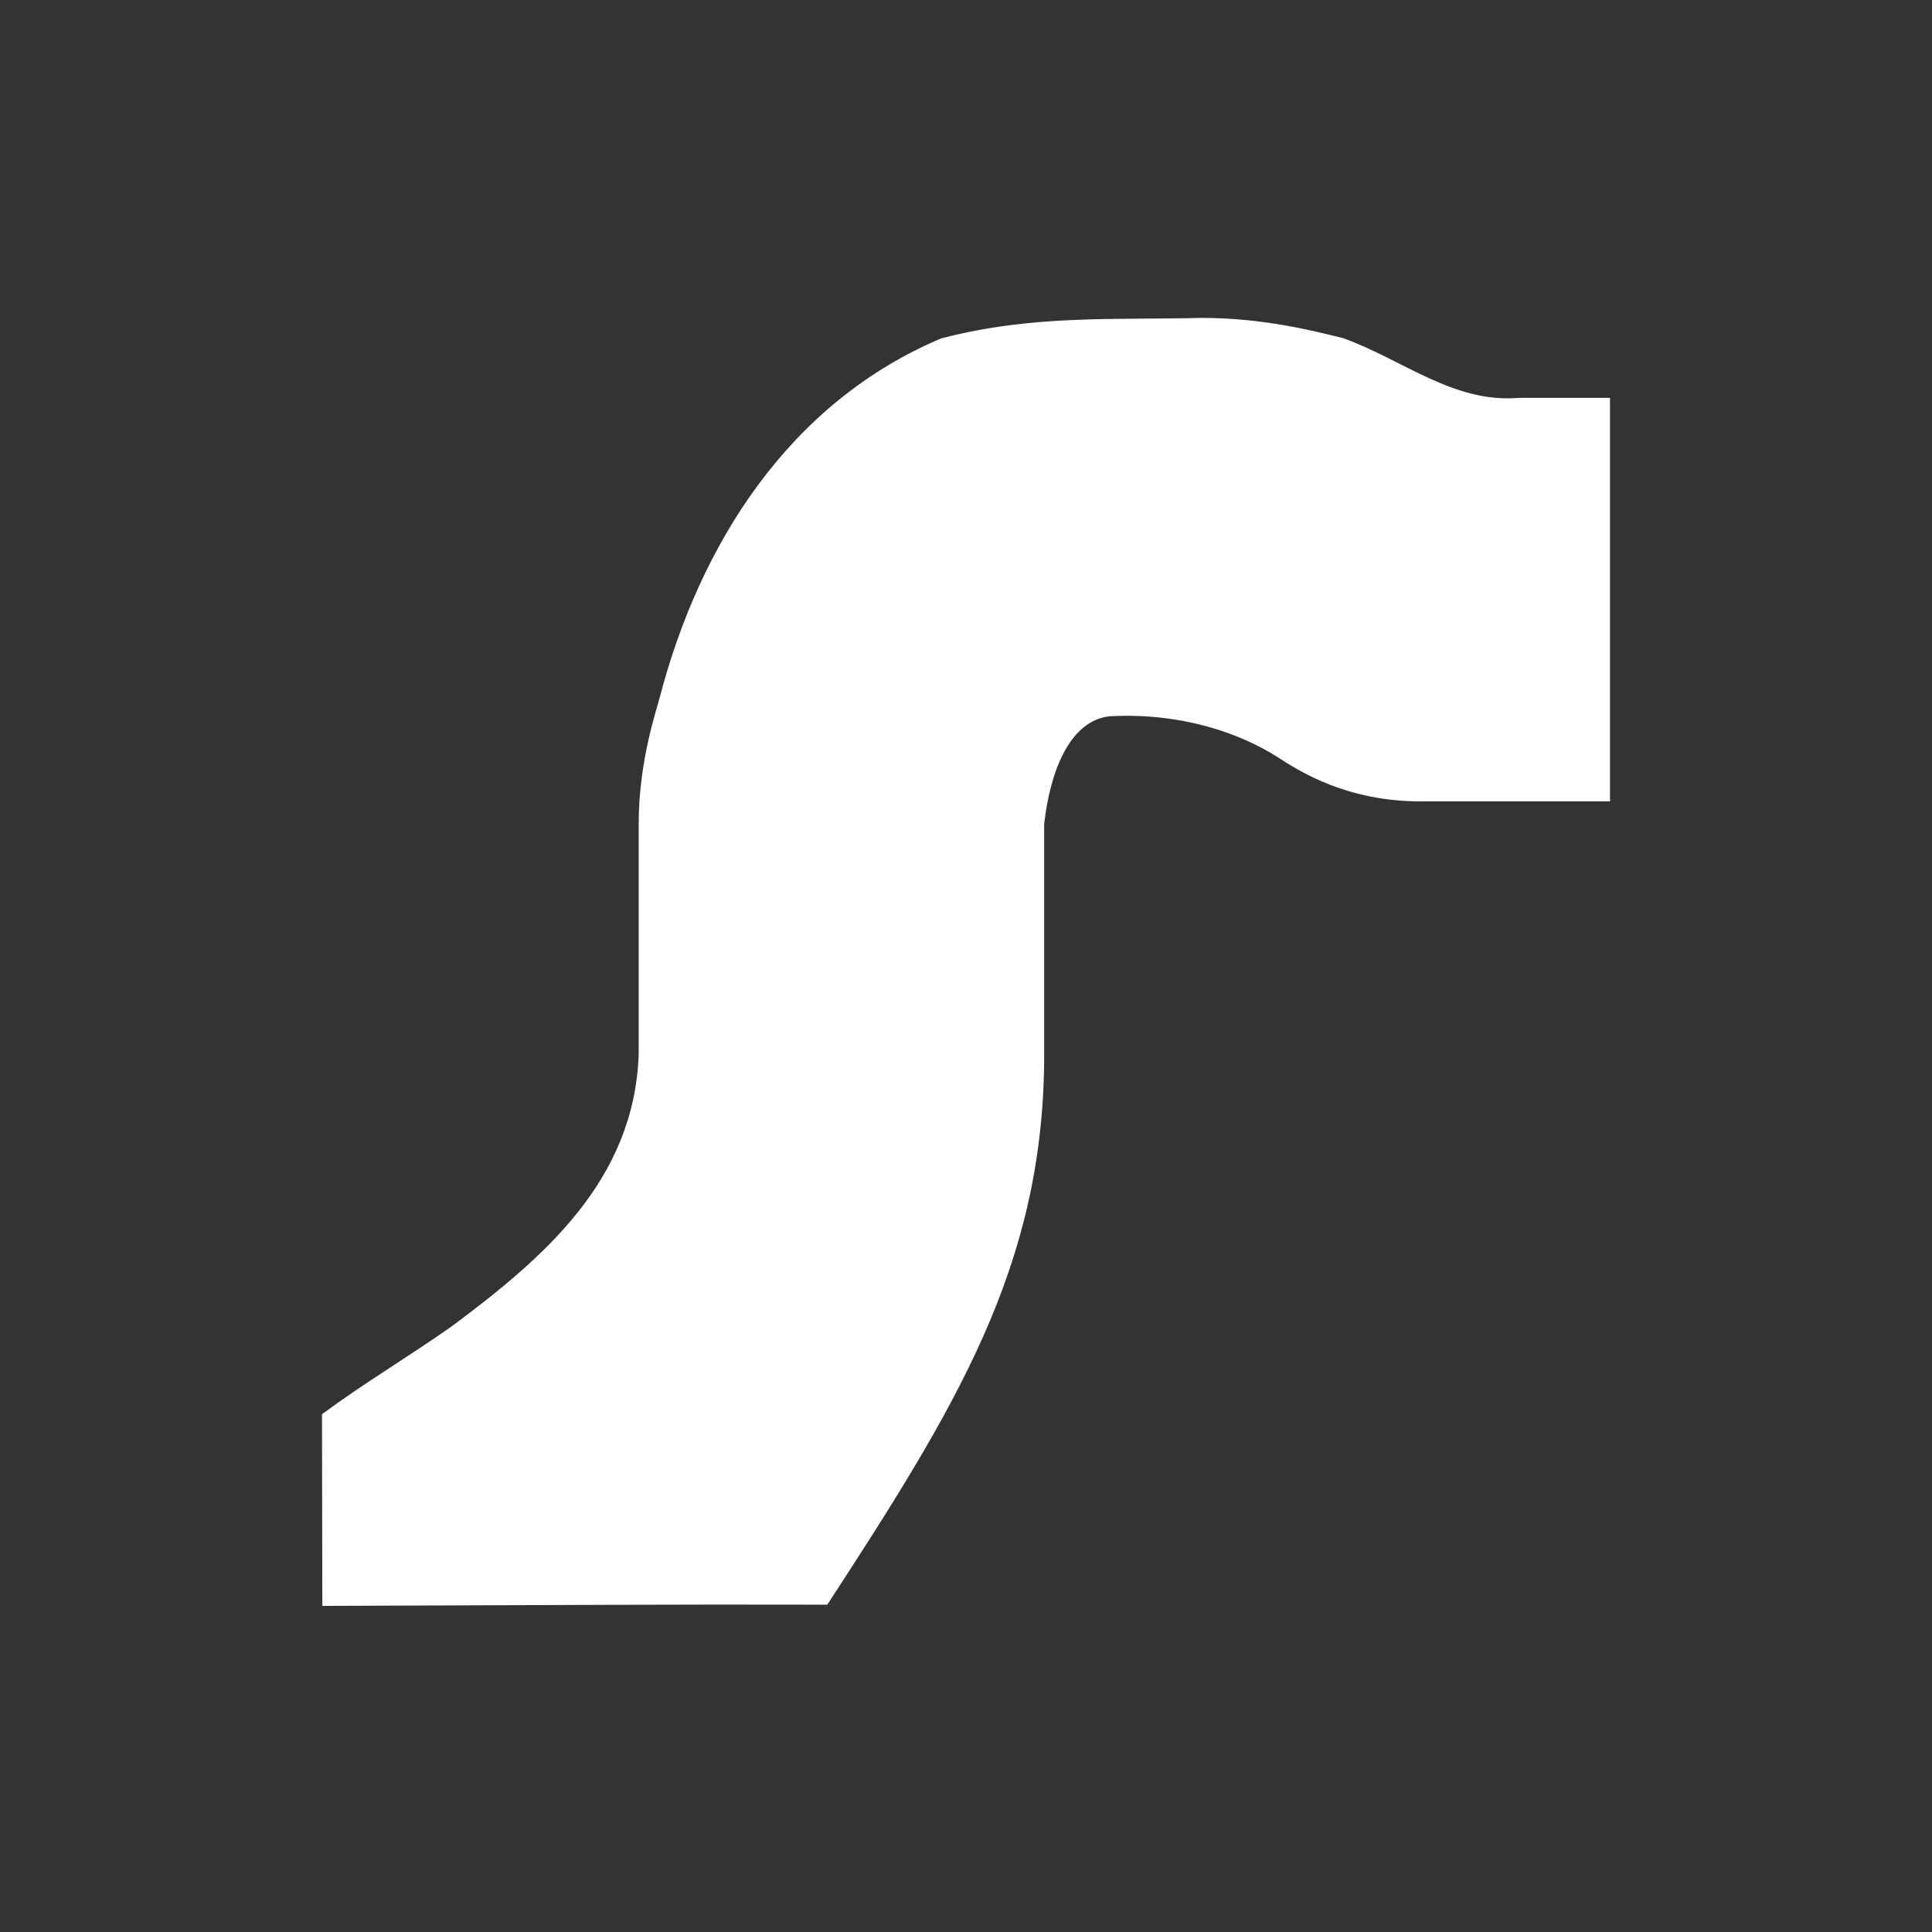 <svg xmlns="http://www.w3.org/2000/svg" width="24" height="24" viewBox="0 0 24 24">
 <rect x="0" y="0" width="24" height="24" fill="#333333" stroke="none"/>
 <defs>
  <style id="current-color-scheme" type="text/css">
   .ColorScheme-Text { color:#ffffff; } .ColorScheme-Highlight { color:#5294e2; }
  </style>
 </defs>
 <path style="fill:currentColor" class="ColorScheme-Text" d="M 10.932 -0.051 C 9.836 -0.024 8.834 -0.093 7.703 0.201 L 7.703 0.199 C 5.802 0.996 4.692 2.76 4.193 4.672 C 4.153 4.83 3.934 5.461 3.934 6.236 L 3.934 9.104 C 3.875 10.66 2.769 11.613 1.619 12.471 C 1.083 12.849 0.525 13.179 0 13.568 L 0.004 15.949 C 2.973 15.939 4.284 15.929 6.277 15.934 C 7.882 13.471 8.947 11.742 8.971 9.182 L 8.971 6.238 C 9.04 5.614 9.274 4.957 9.781 4.898 C 10.669 4.85 11.398 5.103 11.875 5.408 C 12.141 5.58 12.726 5.955 13.646 5.955 L 16 5.955 L 16 0.943 L 14.859 0.943 C 14.054 1.008 13.423 0.466 12.686 0.201 C 12.318 0.11 11.688 -0.051 10.932 -0.051 z" transform="translate(4 4)"/>
</svg>
